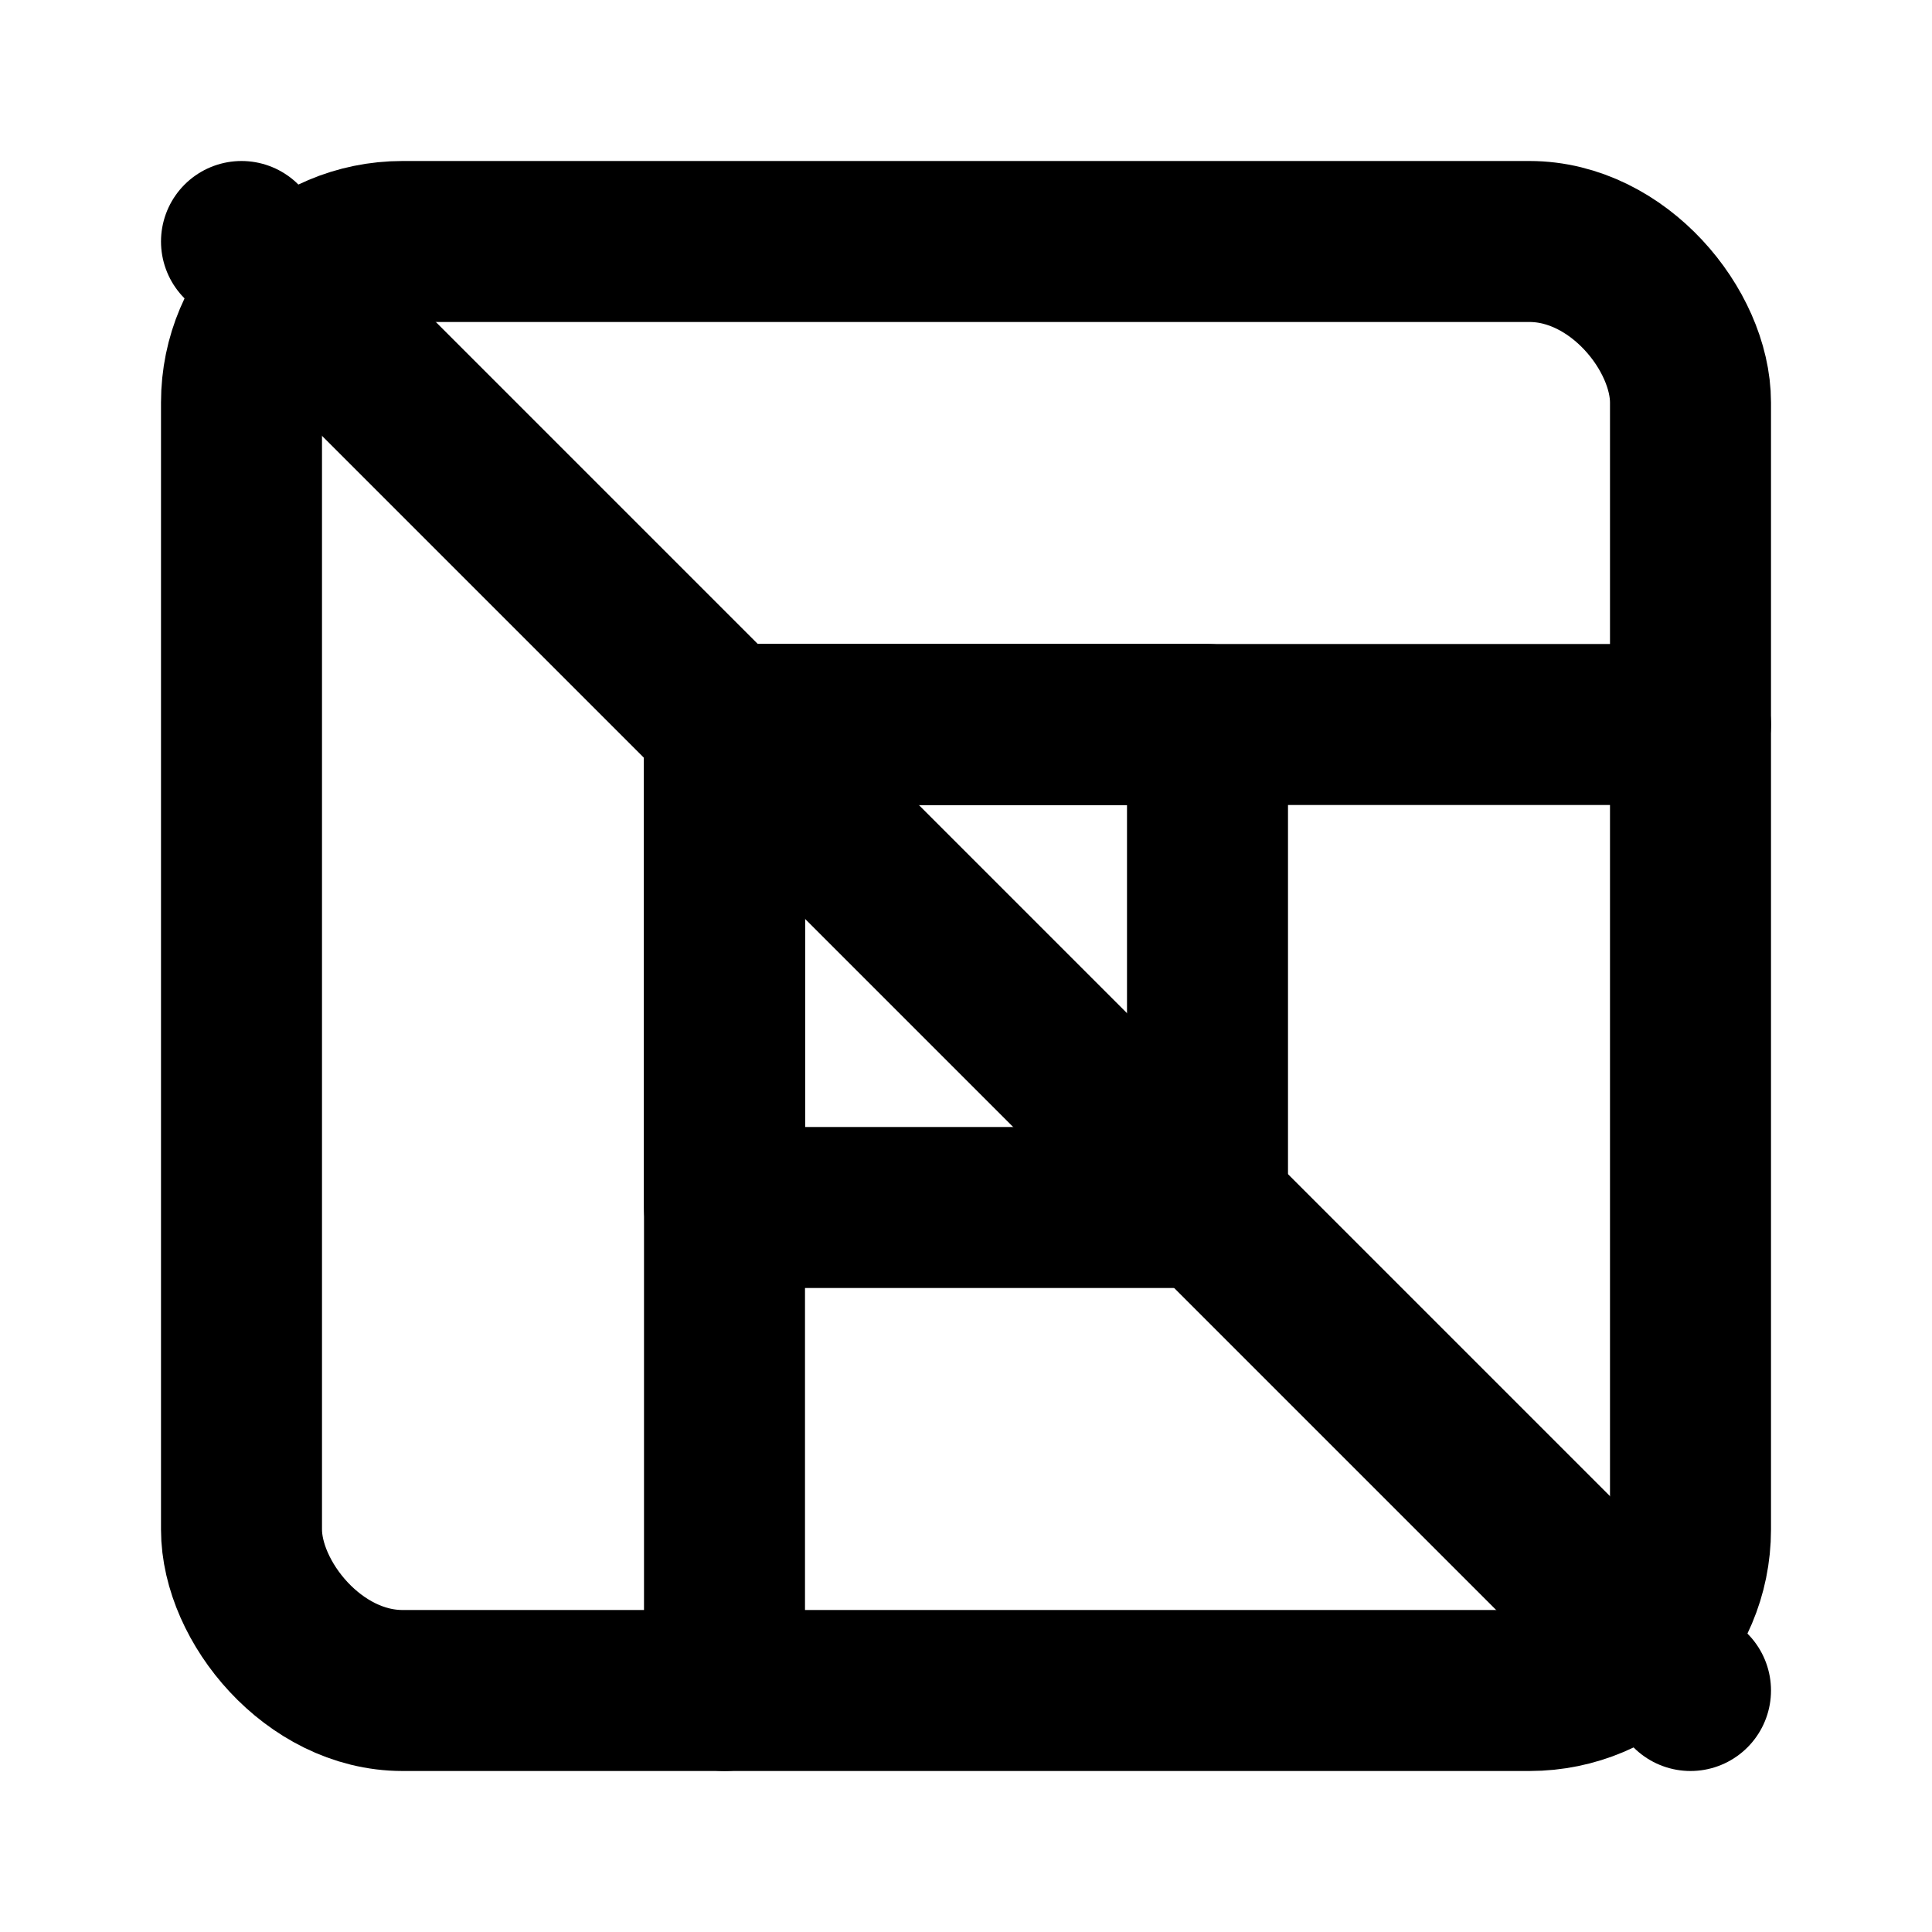 <svg xmlns="http://www.w3.org/2000/svg" width="24" height="24" viewBox="0 0 24 24" fill="none" stroke="currentColor" stroke-width="2" stroke-linecap="round" stroke-linejoin="round">
  <rect width="18" height="18" x="3" y="3" rx="2"/>
  <path d="M9 9h6v6H9z"/>
  <path d="m3 3 18 18"/>
  <path d="M9 21V9"/>
  <path d="M21 9H9"/>
</svg>